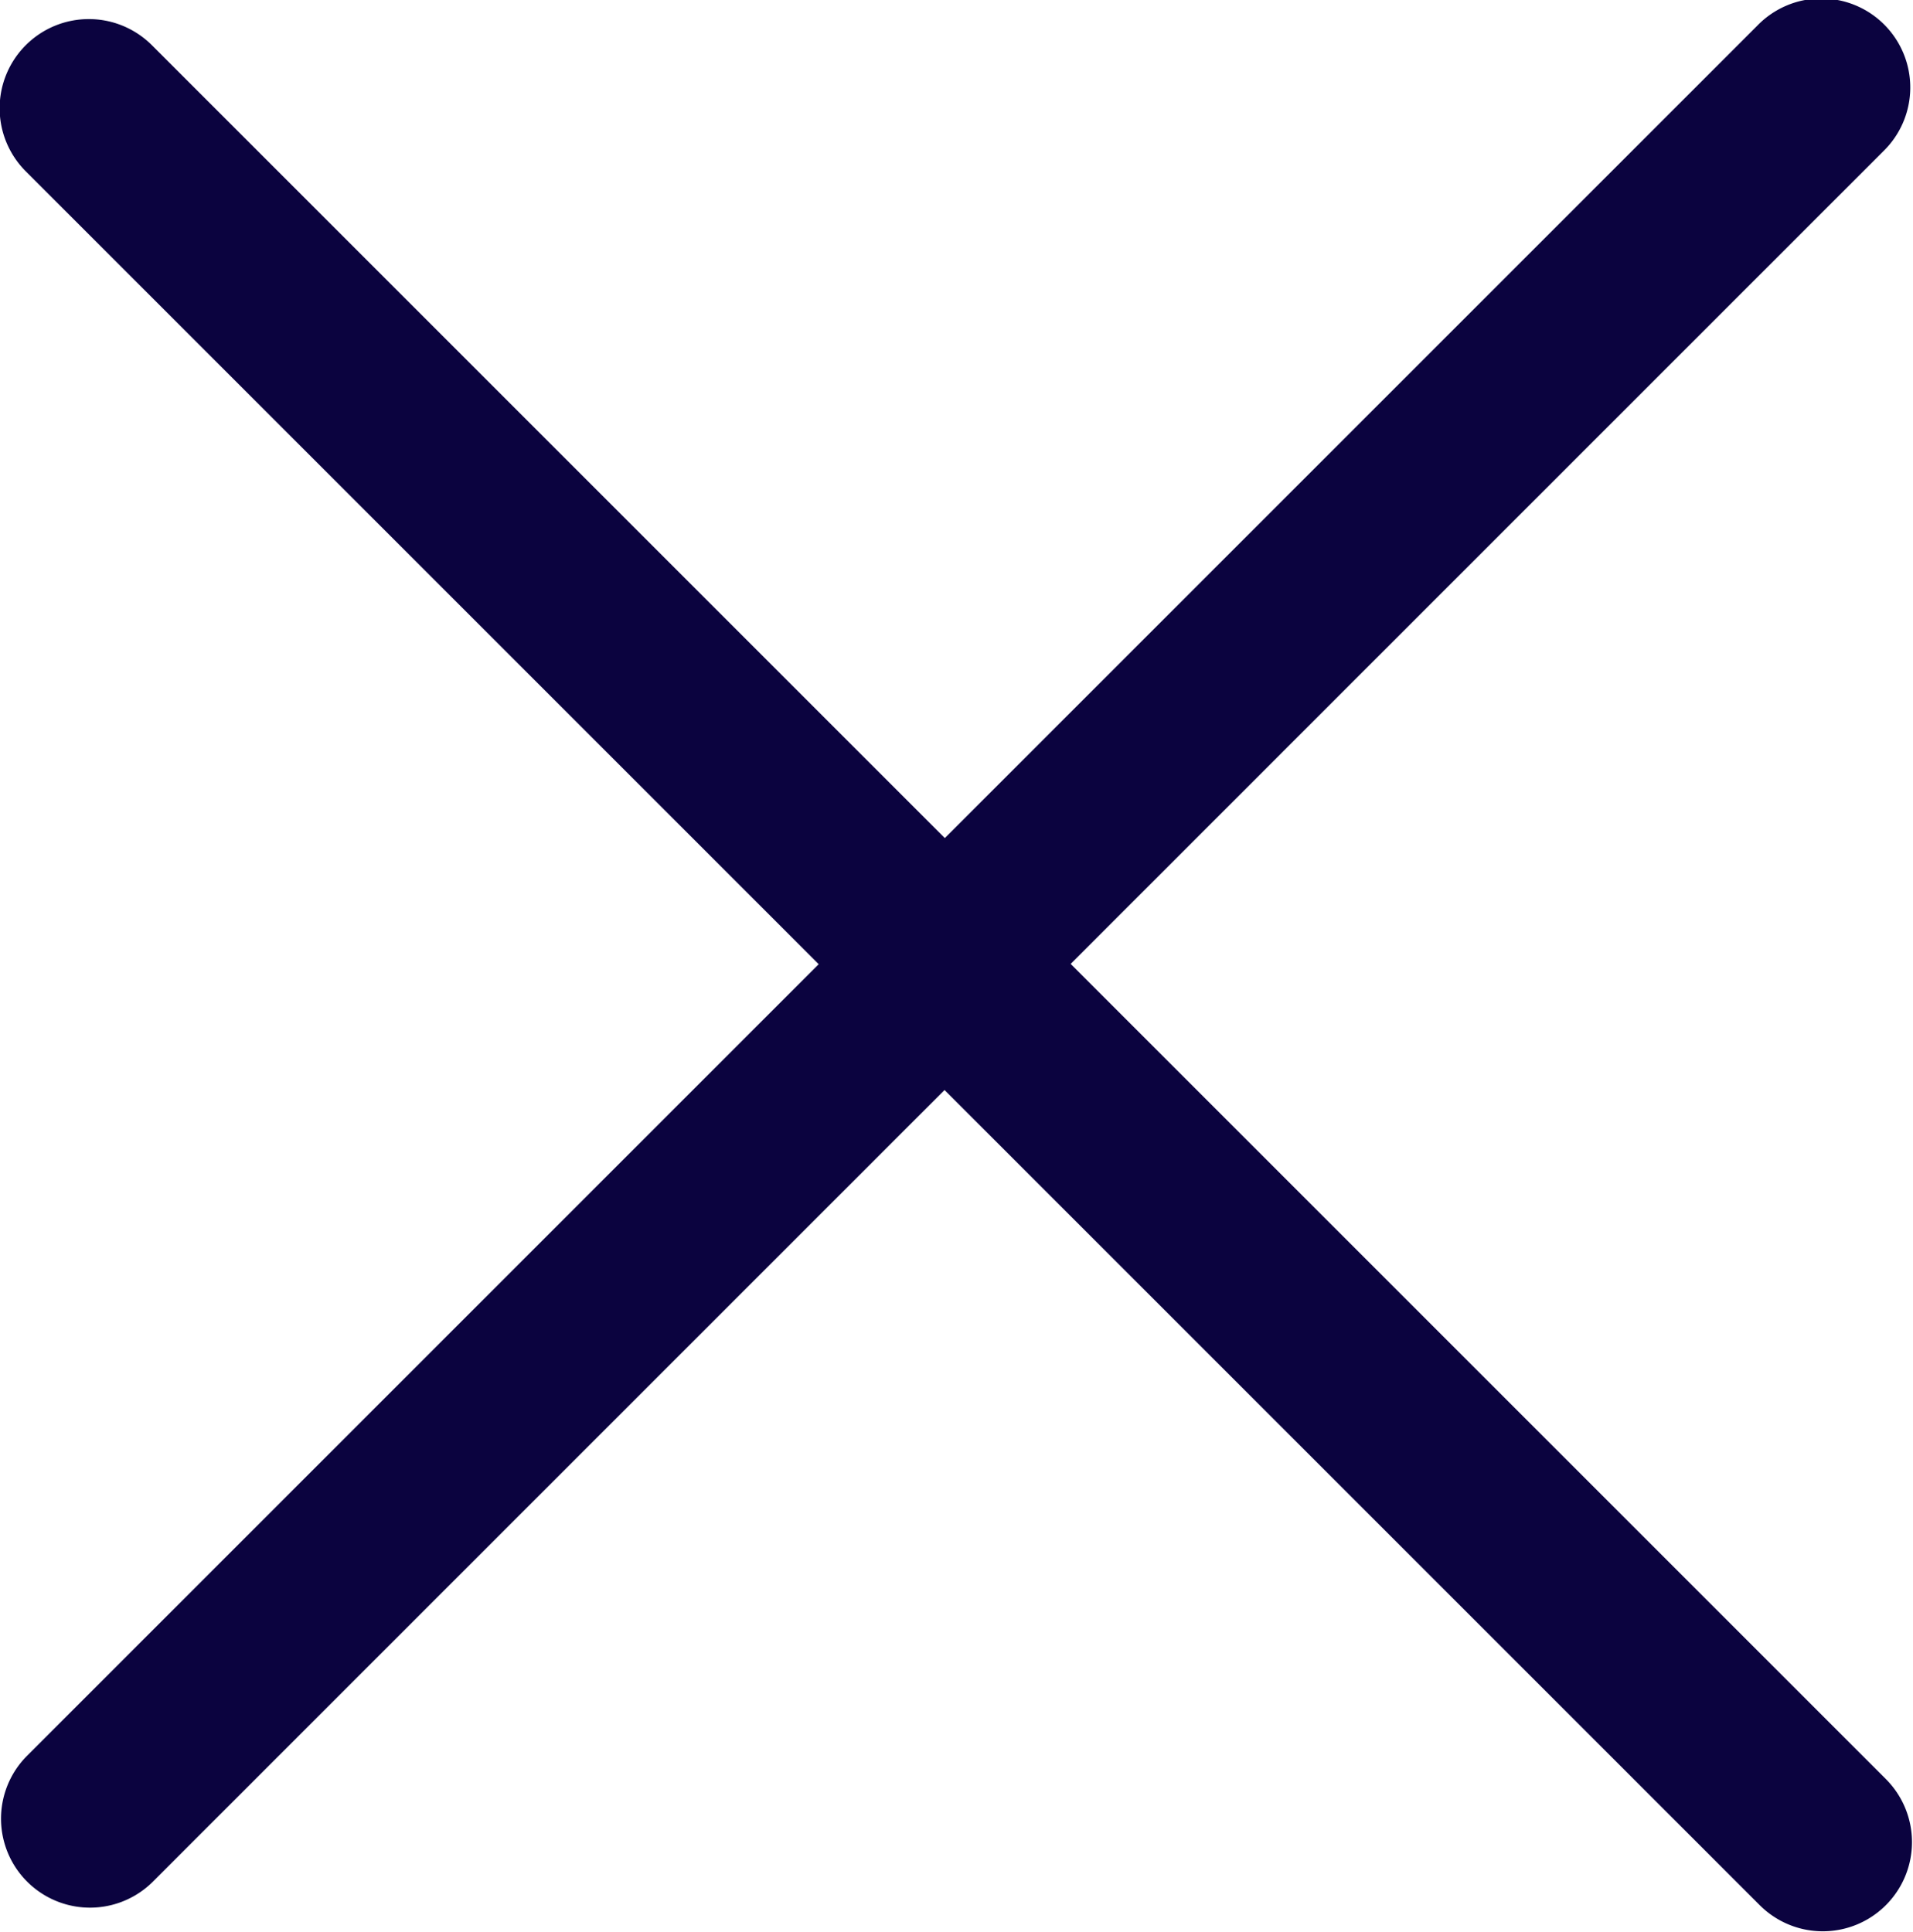<svg id="close" xmlns="http://www.w3.org/2000/svg" width="43" height="43.438" viewBox="0 0 43 43.438">
  <defs>
    <style>
      .cls-1 {
        fill: #0b033f;
        fill-rule: evenodd;
      }
    </style>
  </defs>
  <path id="Прямоугольник_12" data-name="Прямоугольник 12" class="cls-1" d="M36.64,121.031L75.531,82.14a2,2,0,1,1,2.828,2.828L39.469,123.86A2,2,0,1,1,36.64,121.031Z" transform="translate(-36.031 -81.563)"/>
  <path id="Прямоугольник_12_копия" data-name="Прямоугольник 12 копия" class="cls-1" d="M39.445,82.579l38.976,38.976a2,2,0,0,1-2.835,2.835L36.61,85.414A2,2,0,1,1,39.445,82.579Z" transform="translate(-36.031 -81.563)"/>
</svg>
